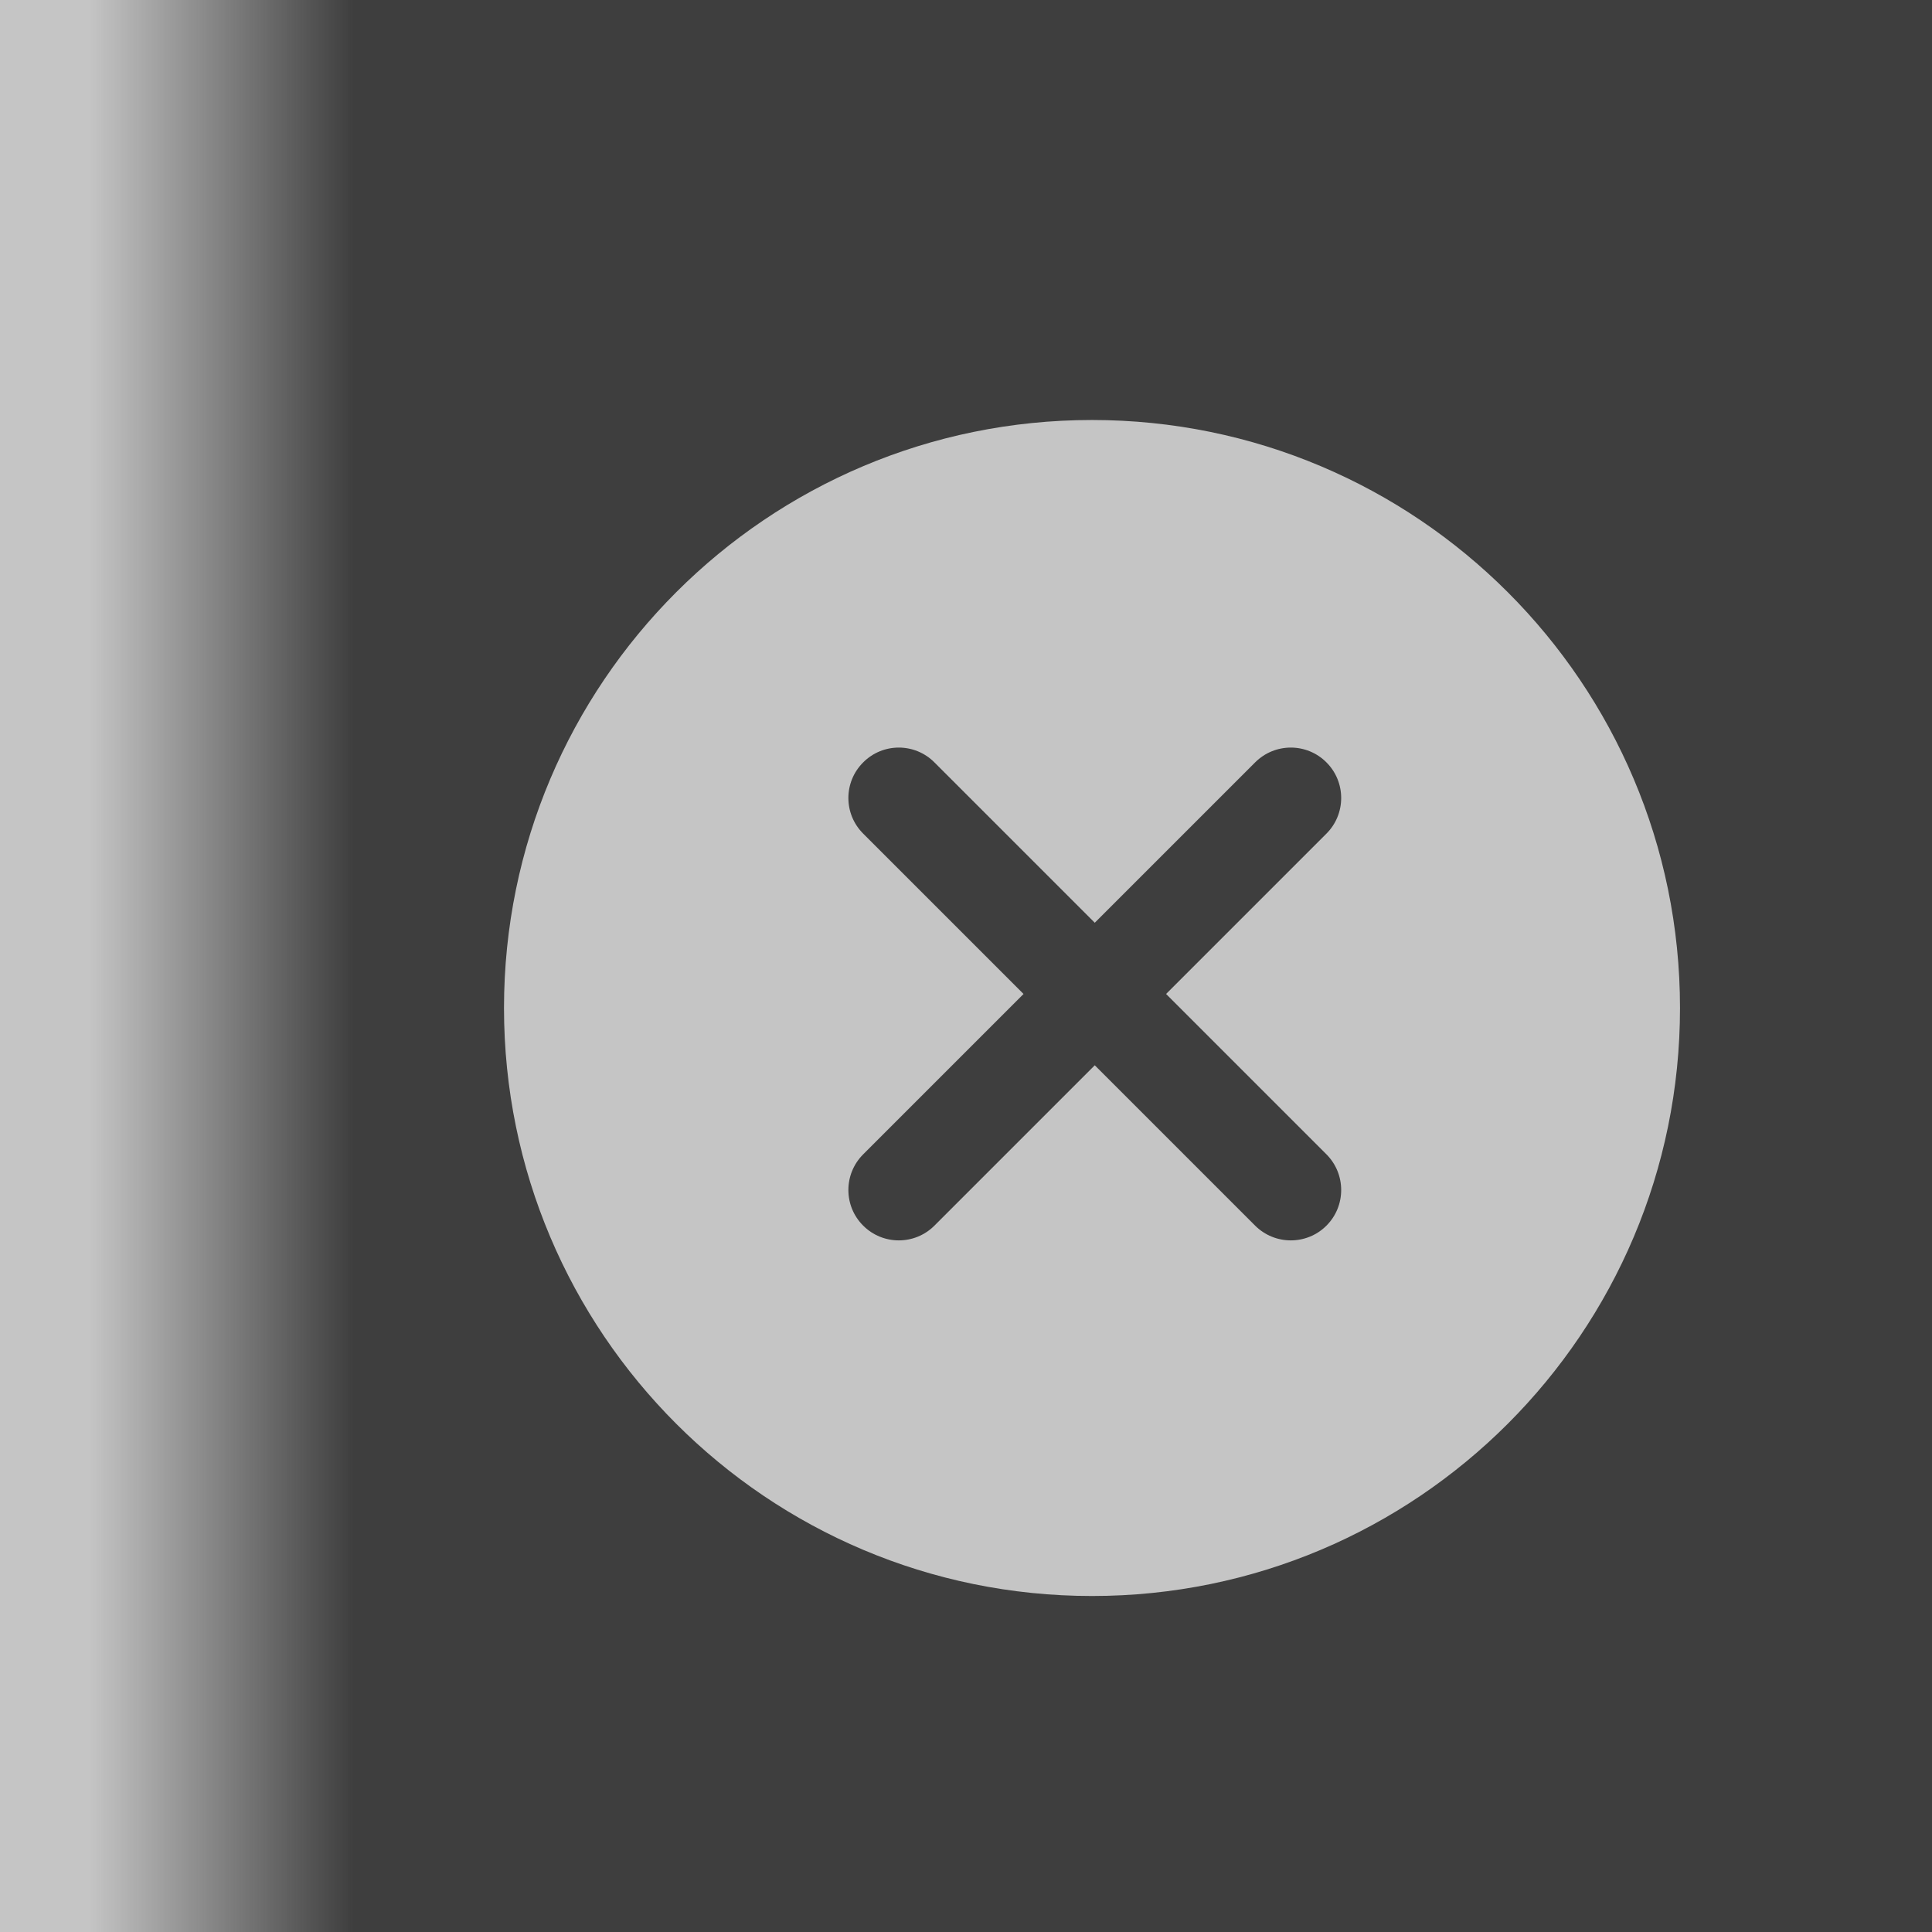 <?xml version="1.0" encoding="UTF-8"?>
<svg width="23px" height="23px" viewBox="0 0 23 23" version="1.1" xmlns="http://www.w3.org/2000/svg" xmlns:xlink="http://www.w3.org/1999/xlink">
    <!-- Generator: Sketch 48.2 (47327) - http://www.bohemiancoding.com/sketch -->
    <title>tab_close_hover</title>
    <desc>Created with Sketch.</desc>
    <defs>
        <linearGradient x1="4.938%" y1="50%" x2="96.817%" y2="50%" id="linearGradient-1">
            <stop stop-color="#3E3E3E" stop-opacity="0.3" offset="0%"></stop>
            <stop stop-color="#3E3E3E" offset="14.856%"></stop>
            <stop stop-color="#3E3E3E" offset="100%"></stop>
        </linearGradient>
    </defs>
    <g id="tab" stroke="none" stroke-width="1" fill="none" fill-rule="evenodd">
        <g id="tab_close_hover">
            <rect id="Rectangle-2" fill="url(#linearGradient-1)" x="0" y="0" width="23" height="23"></rect>
            <path d="M12.185,11.833 L10.276,13.742 C10.041,13.977 10.041,14.357 10.276,14.591 C10.51,14.825 10.89,14.825 11.124,14.591 L13.033,12.682 L14.942,14.591 C15.177,14.825 15.557,14.825 15.791,14.591 C16.025,14.357 16.025,13.977 15.791,13.742 L13.882,11.833 L15.791,9.924 C16.025,9.69 16.025,9.31 15.791,9.076 C15.557,8.841 15.177,8.841 14.942,9.076 L13.033,10.985 L11.124,9.076 C10.89,8.841 10.51,8.841 10.276,9.076 C10.041,9.31 10.041,9.69 10.276,9.924 L12.185,11.833 Z M13,19 C9.134,19 6,15.866 6,12 C6,8.134 9.134,5 13,5 C16.866,5 20,8.134 20,12 C20,15.866 16.866,19 13,19 Z" id="Combined-Shape" fill-opacity="0.7" fill="#FFFFFF"></path>
            <g id="Group-15" transform="translate(9.7, 8.5)"></g>
        </g>
    </g>
</svg>